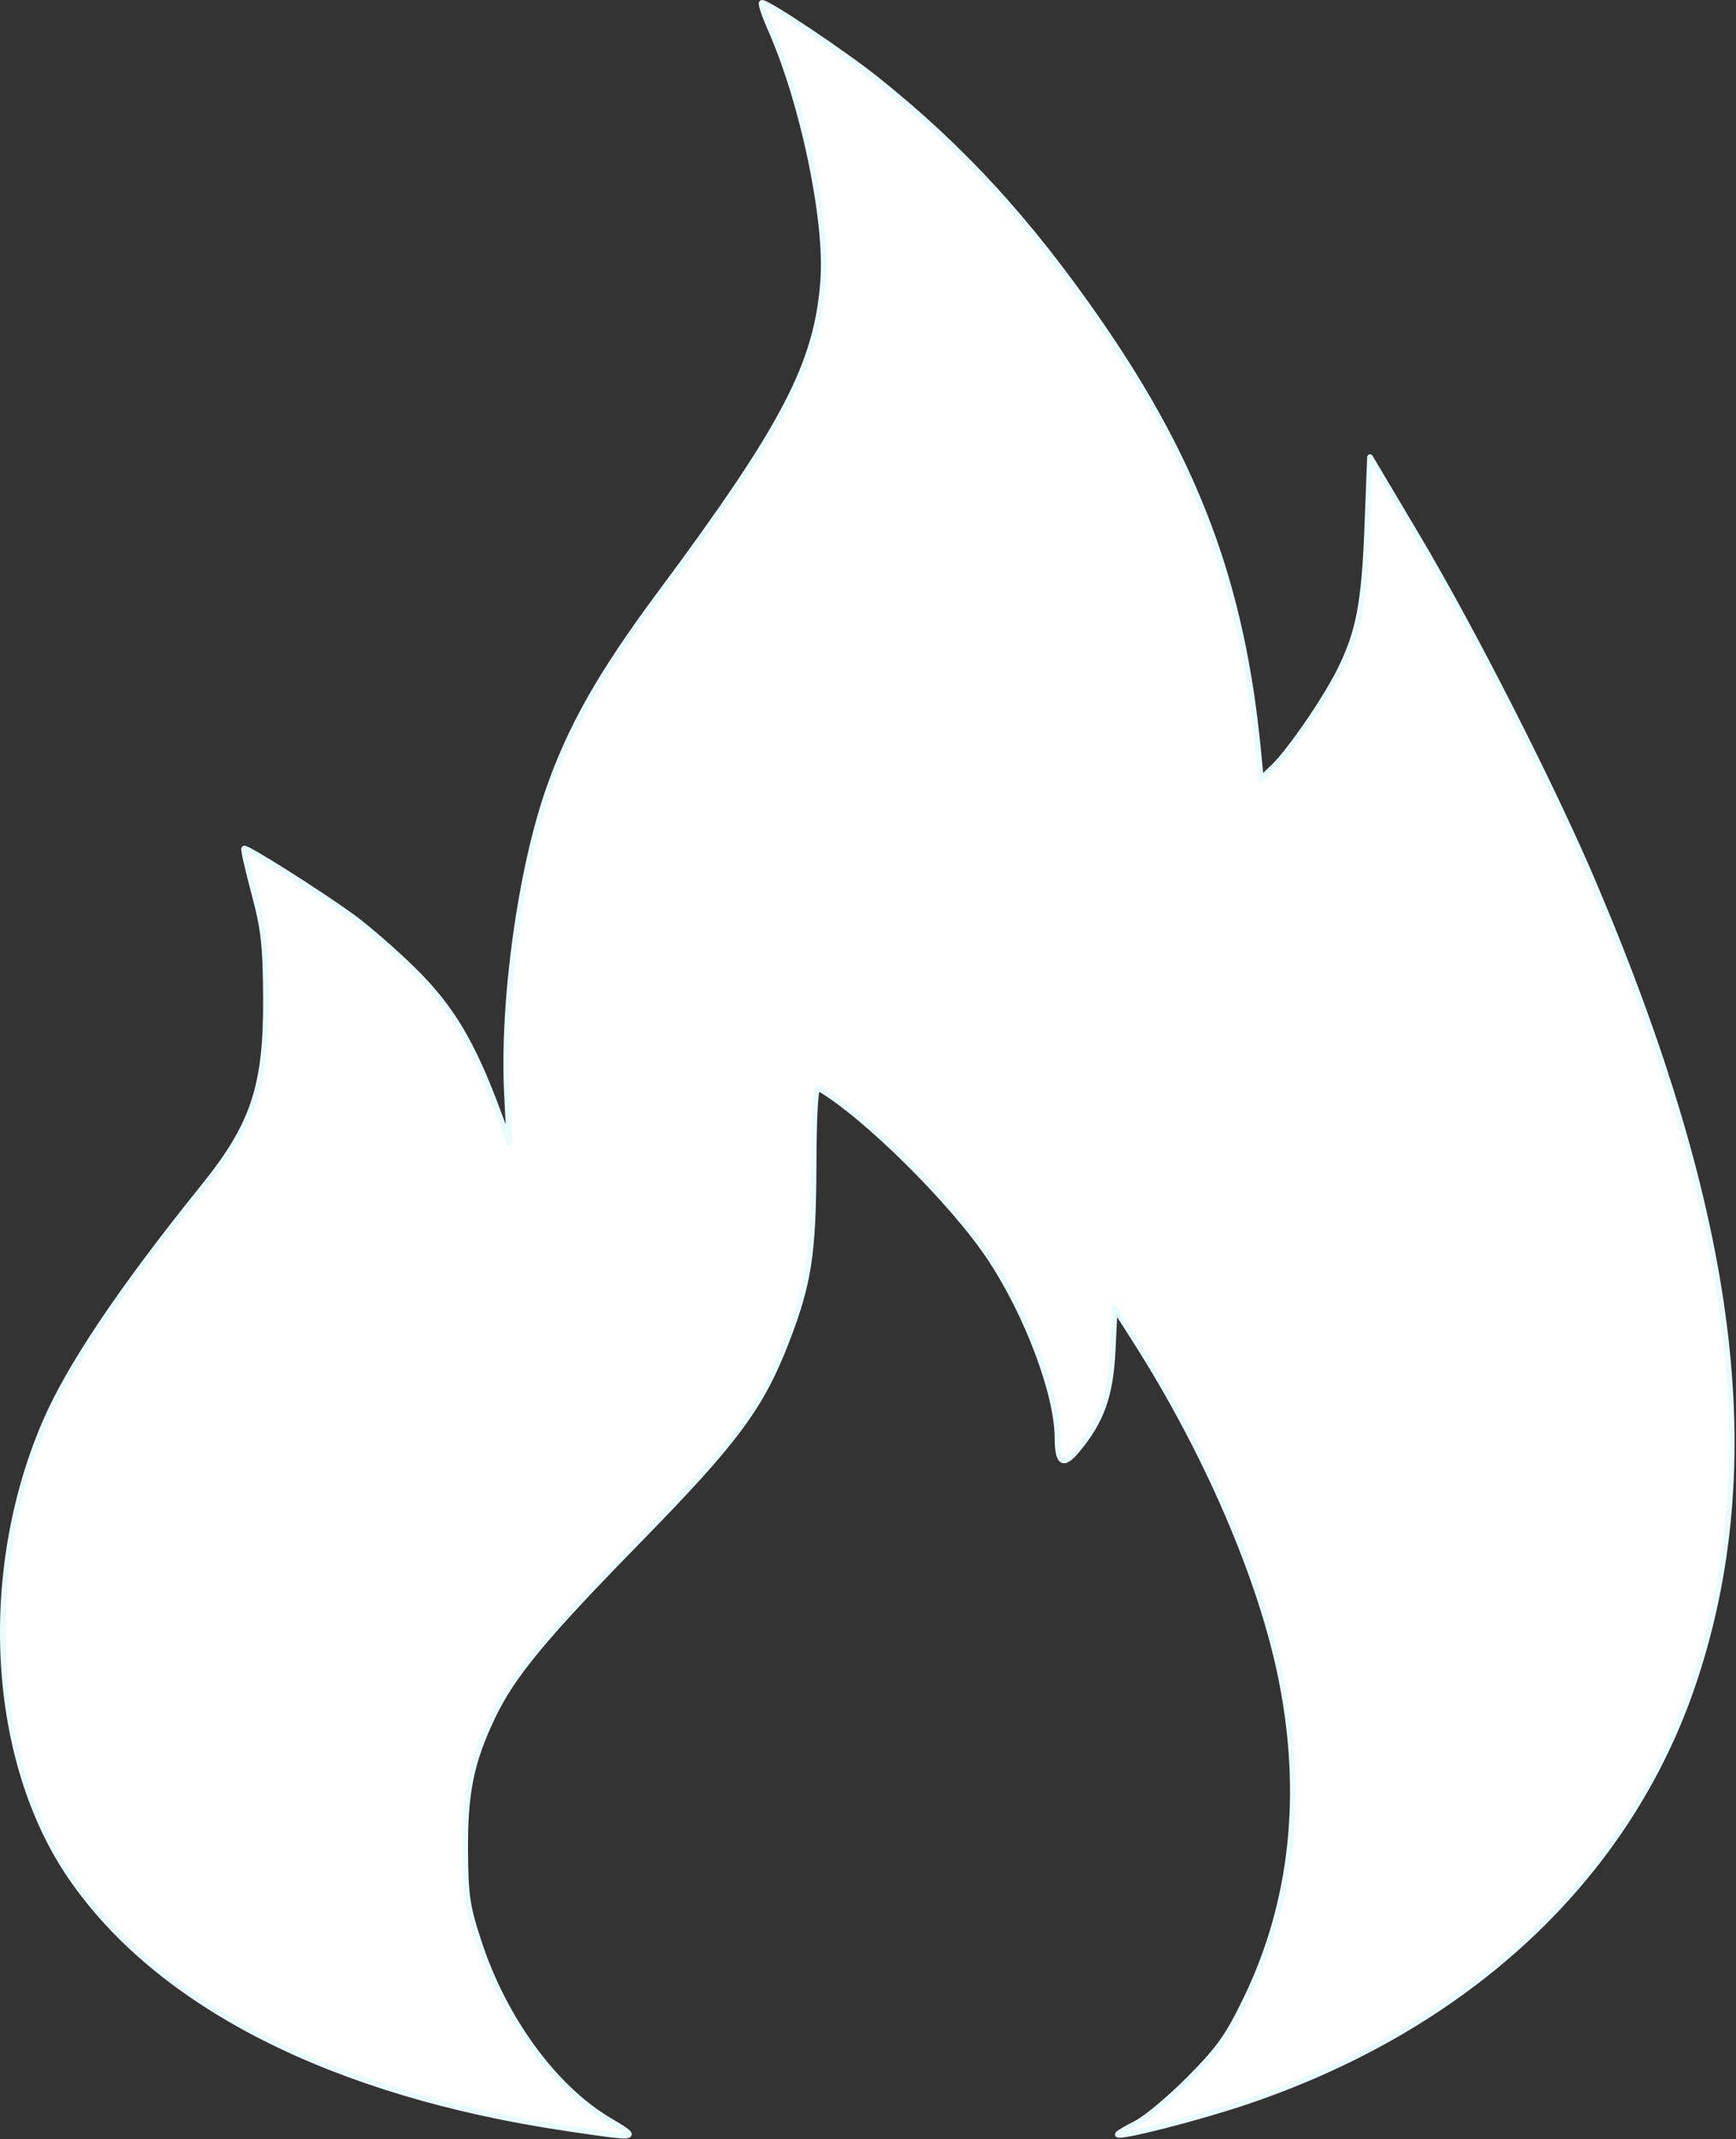 <?xml version="1.0" encoding="UTF-8" standalone="no"?>
<!DOCTYPE svg PUBLIC "-//W3C//DTD SVG 1.1//EN" "http://www.w3.org/Graphics/SVG/1.1/DTD/svg11.dtd">
<svg width="100%" height="100%" viewBox="0 0 302 372" version="1.1" xmlns="http://www.w3.org/2000/svg" xmlns:xlink="http://www.w3.org/1999/xlink" xml:space="preserve" xmlns:serif="http://www.serif.com/" style="fill-rule:evenodd;clip-rule:evenodd;stroke-linejoin:round;stroke-miterlimit:2;">
    <rect x="0" y="0" width="302" height="372" fill="#333333" stroke="none"/>
    <g transform="matrix(1,0,0,1,-41.261,-42.452)">
        <path id="path52" d="M139.722,412.502C99.167,406.466 68.877,391.105 53.594,368.823C39.729,348.608 37.848,316.3 49.01,290.071C53.221,280.174 62.249,266.727 76.821,248.646C85.404,237.994 87.622,231.241 87.533,216.03C87.479,206.766 87.174,204.052 85.48,197.708C84.385,193.613 83.601,190.151 83.736,190.016C84.06,189.692 96.445,197.504 102.385,201.78C104.964,203.636 109.822,207.855 113.182,211.155C119.7,217.557 123.404,223.738 127.789,235.53L129.88,241.155L129.459,232.53C128.674,216.48 131.826,193.682 136.78,179.579C140.588,168.736 145.873,159.448 155.939,145.905C177.816,116.472 183.447,105.671 184.484,91.155C185.235,80.65 180.965,60.287 175.35,47.589C174.306,45.23 173.601,43.151 173.783,42.969C174.247,42.505 187.864,51.582 193.722,56.26C208.616,68.156 220.161,80.729 232.37,98.352C249.389,122.917 257.311,144.179 260.106,172.793L260.607,177.931L262.8,175.83C265.594,173.153 271.691,164.318 274.256,159.23C277.618,152.561 278.609,147.481 279.119,134.303L279.597,121.95L287.827,135.803C297.448,151.998 311.324,179.26 318.354,195.78C343.164,254.084 348.577,297.016 335.896,334.913C324.535,368.864 296.528,395.042 257.679,408.023C249.256,410.838 235.722,414.273 235.722,413.596C235.722,413.439 237.156,412.585 238.909,411.699C240.663,410.813 244.855,407.303 248.227,403.9C253.411,398.665 254.936,396.511 258.109,389.933C266.145,373.274 268.2,354.463 264.174,334.407C260.671,316.953 251.195,294.984 238.761,275.494L235.18,269.88L234.817,277.267C234.428,285.204 232.846,289.593 228.528,294.725C226.191,297.502 225.252,296.857 225.233,292.462C225.201,284.848 220.017,271.03 213.516,261.232C207.046,251.48 191.72,236.306 183.597,231.609C183.109,231.327 182.826,236.066 182.787,245.165C182.722,260.605 181.948,265.602 178.064,275.674C173.663,287.086 169.258,293.024 152.464,310.181C135.836,327.168 130.396,333.73 126.942,340.967C123.218,348.771 122.112,354.153 122.178,364.155C122.231,372.13 122.505,373.966 124.587,380.28C129.006,393.681 137.724,405.554 147.305,411.217C152.686,414.398 152.582,414.416 139.722,412.502Z" style="fill:white;fill-rule:nonzero;stroke:rgb(235,252,255);stroke-width:1px;"/>
    </g>
</svg>
